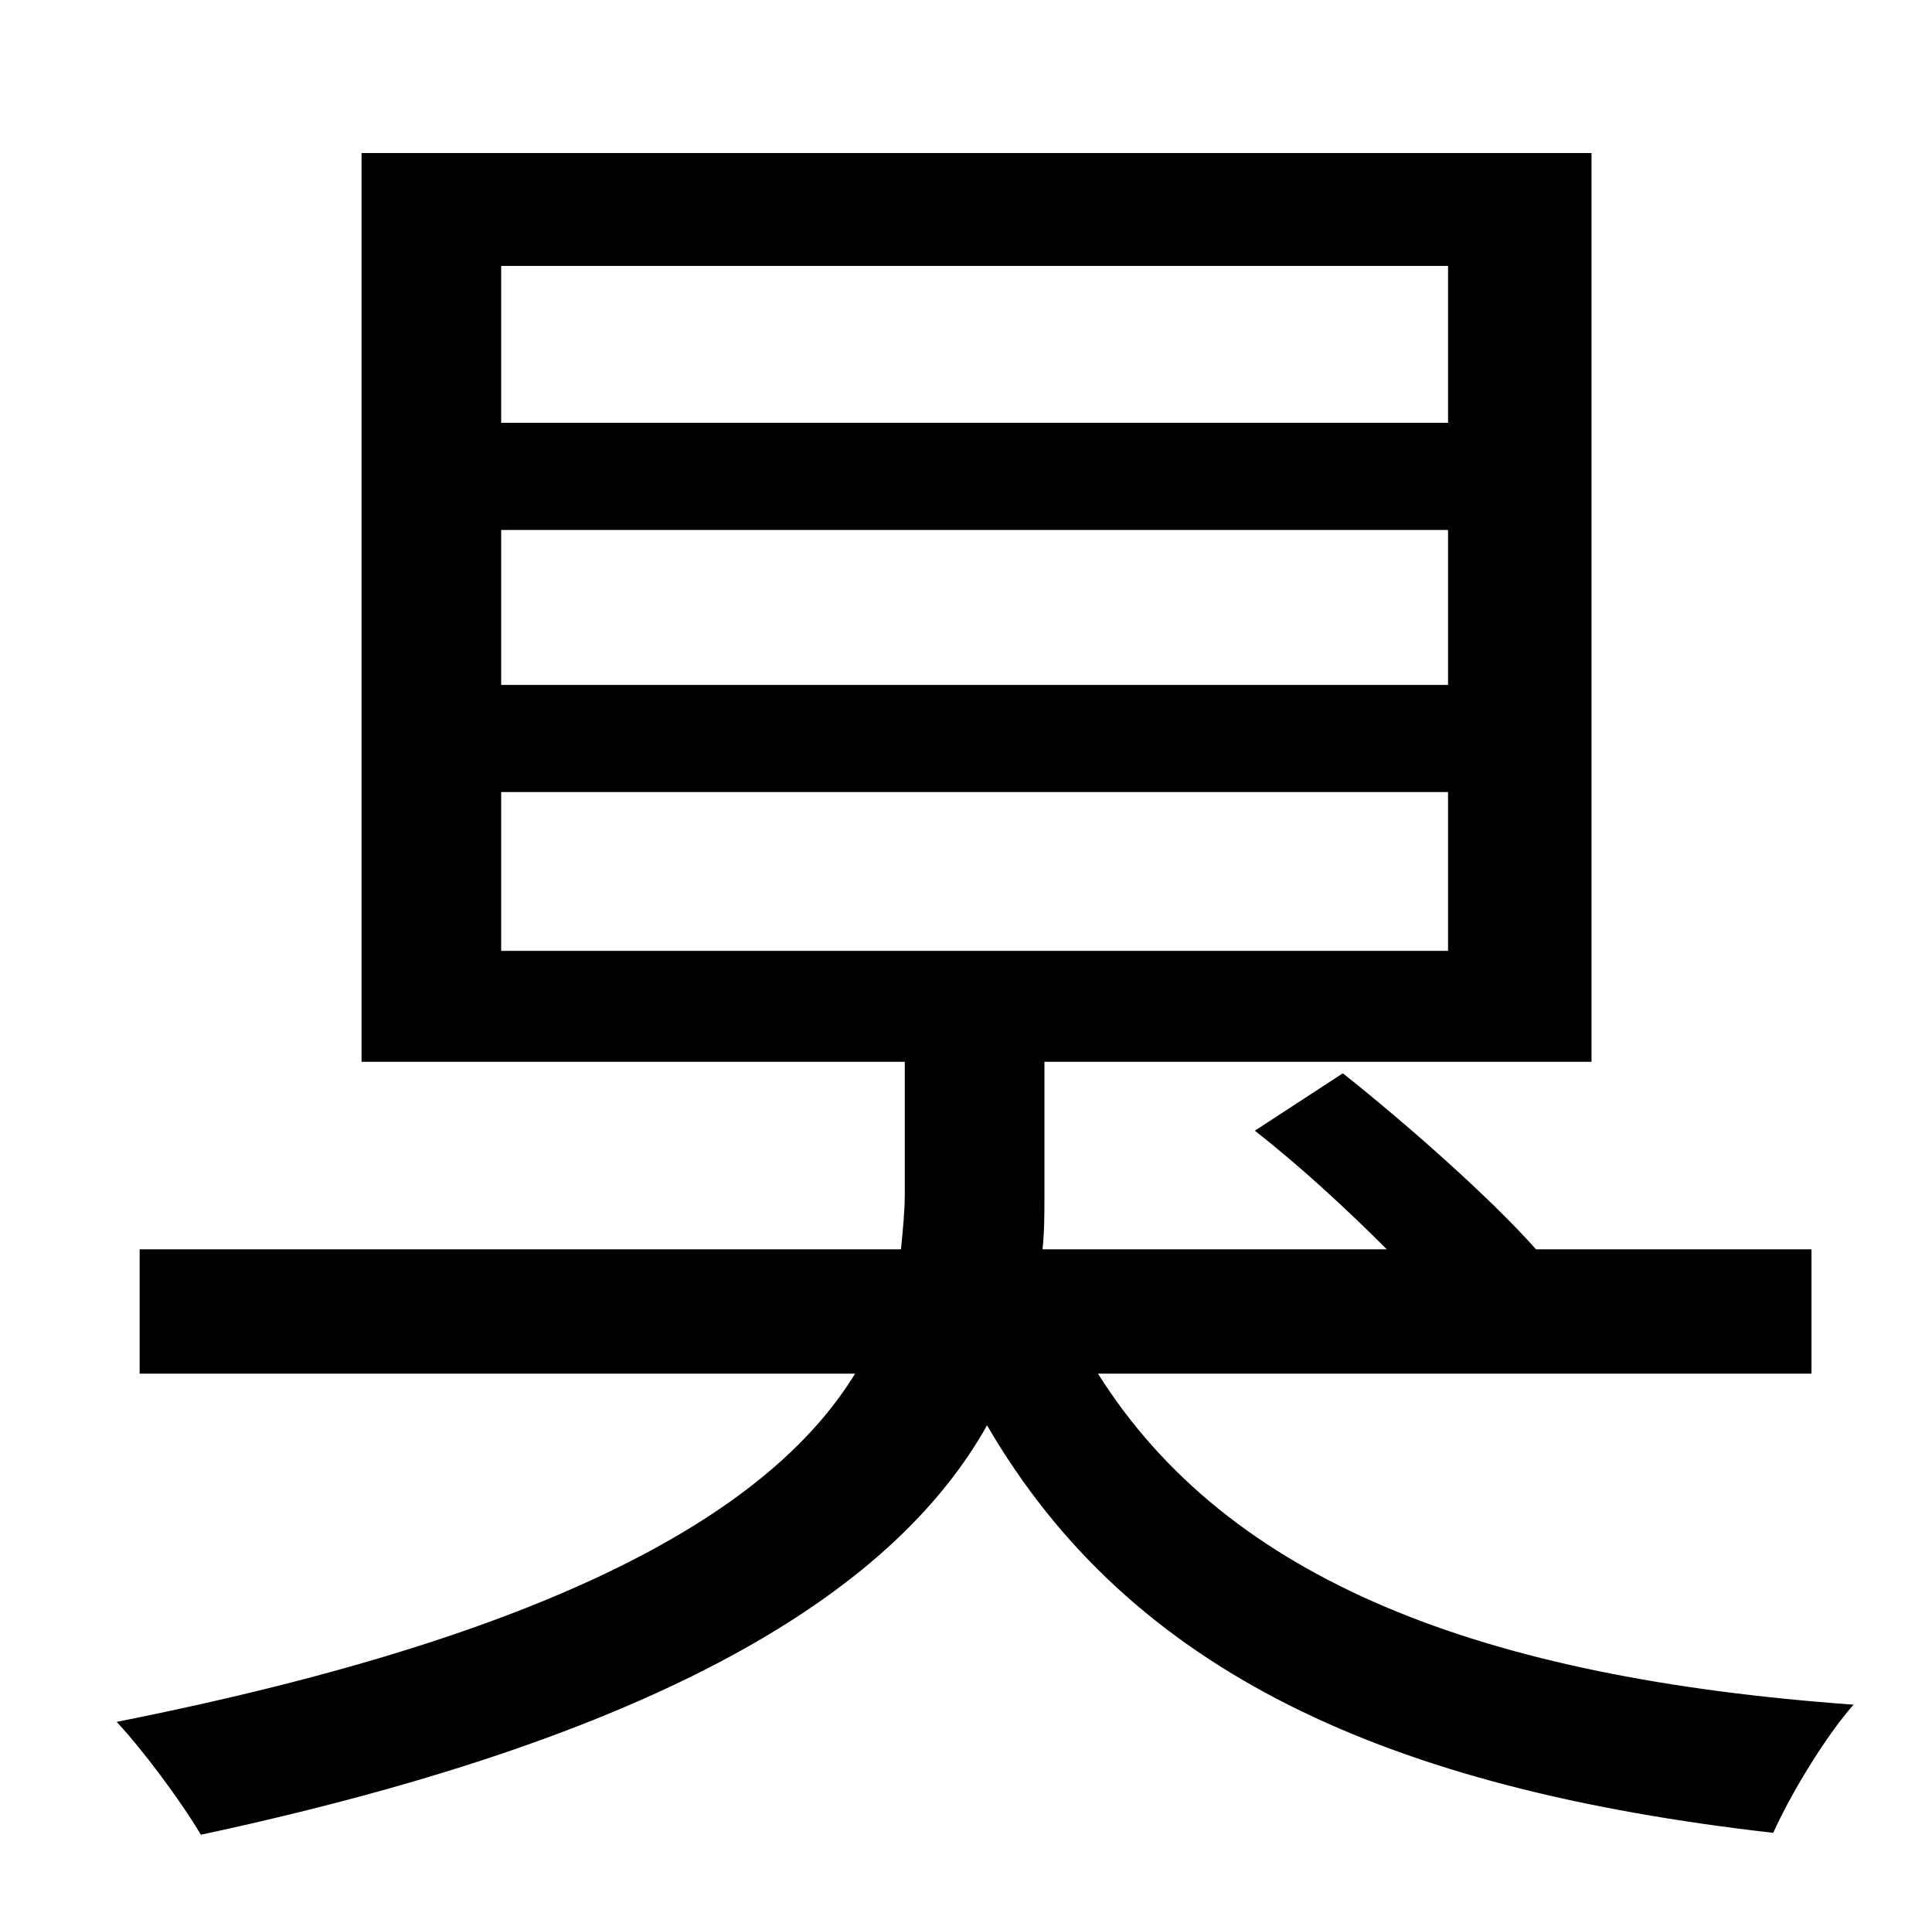 <?xml version="1.0" standalone="no"?>
<!DOCTYPE svg PUBLIC "-//W3C//DTD SVG 1.1//EN" "http://www.w3.org/Graphics/SVG/1.1/DTD/svg11.dtd" >
<svg xmlns="http://www.w3.org/2000/svg" xmlns:xlink="http://www.w3.org/1999/xlink" version="1.1" viewBox="-10 0 1010 1000">
   <path fill="currentColor"
d="M252 414v83h495v-83h-495zM252 277v81h495v-81h-495zM252 139v82h495v-82h-495zM937 718h-373c68 108 200 159 395 173c-15 17 -33 47 -42 67c-202 -23 -336 -84 -411 -213c-46 82 -159 160 -411 214c-10 -17 -30 -44 -44 -59c242 -48 345 -115 386 -182h-374v-65h398
c1 -10 2 -20 2 -29v-69h-284v-475h643v475h-286v71c0 8 0 18 -1 27h180c-22 -22 -46 -44 -69 -62l46 -30c34 27 77 65 101 92h144v65z" />
</svg>
